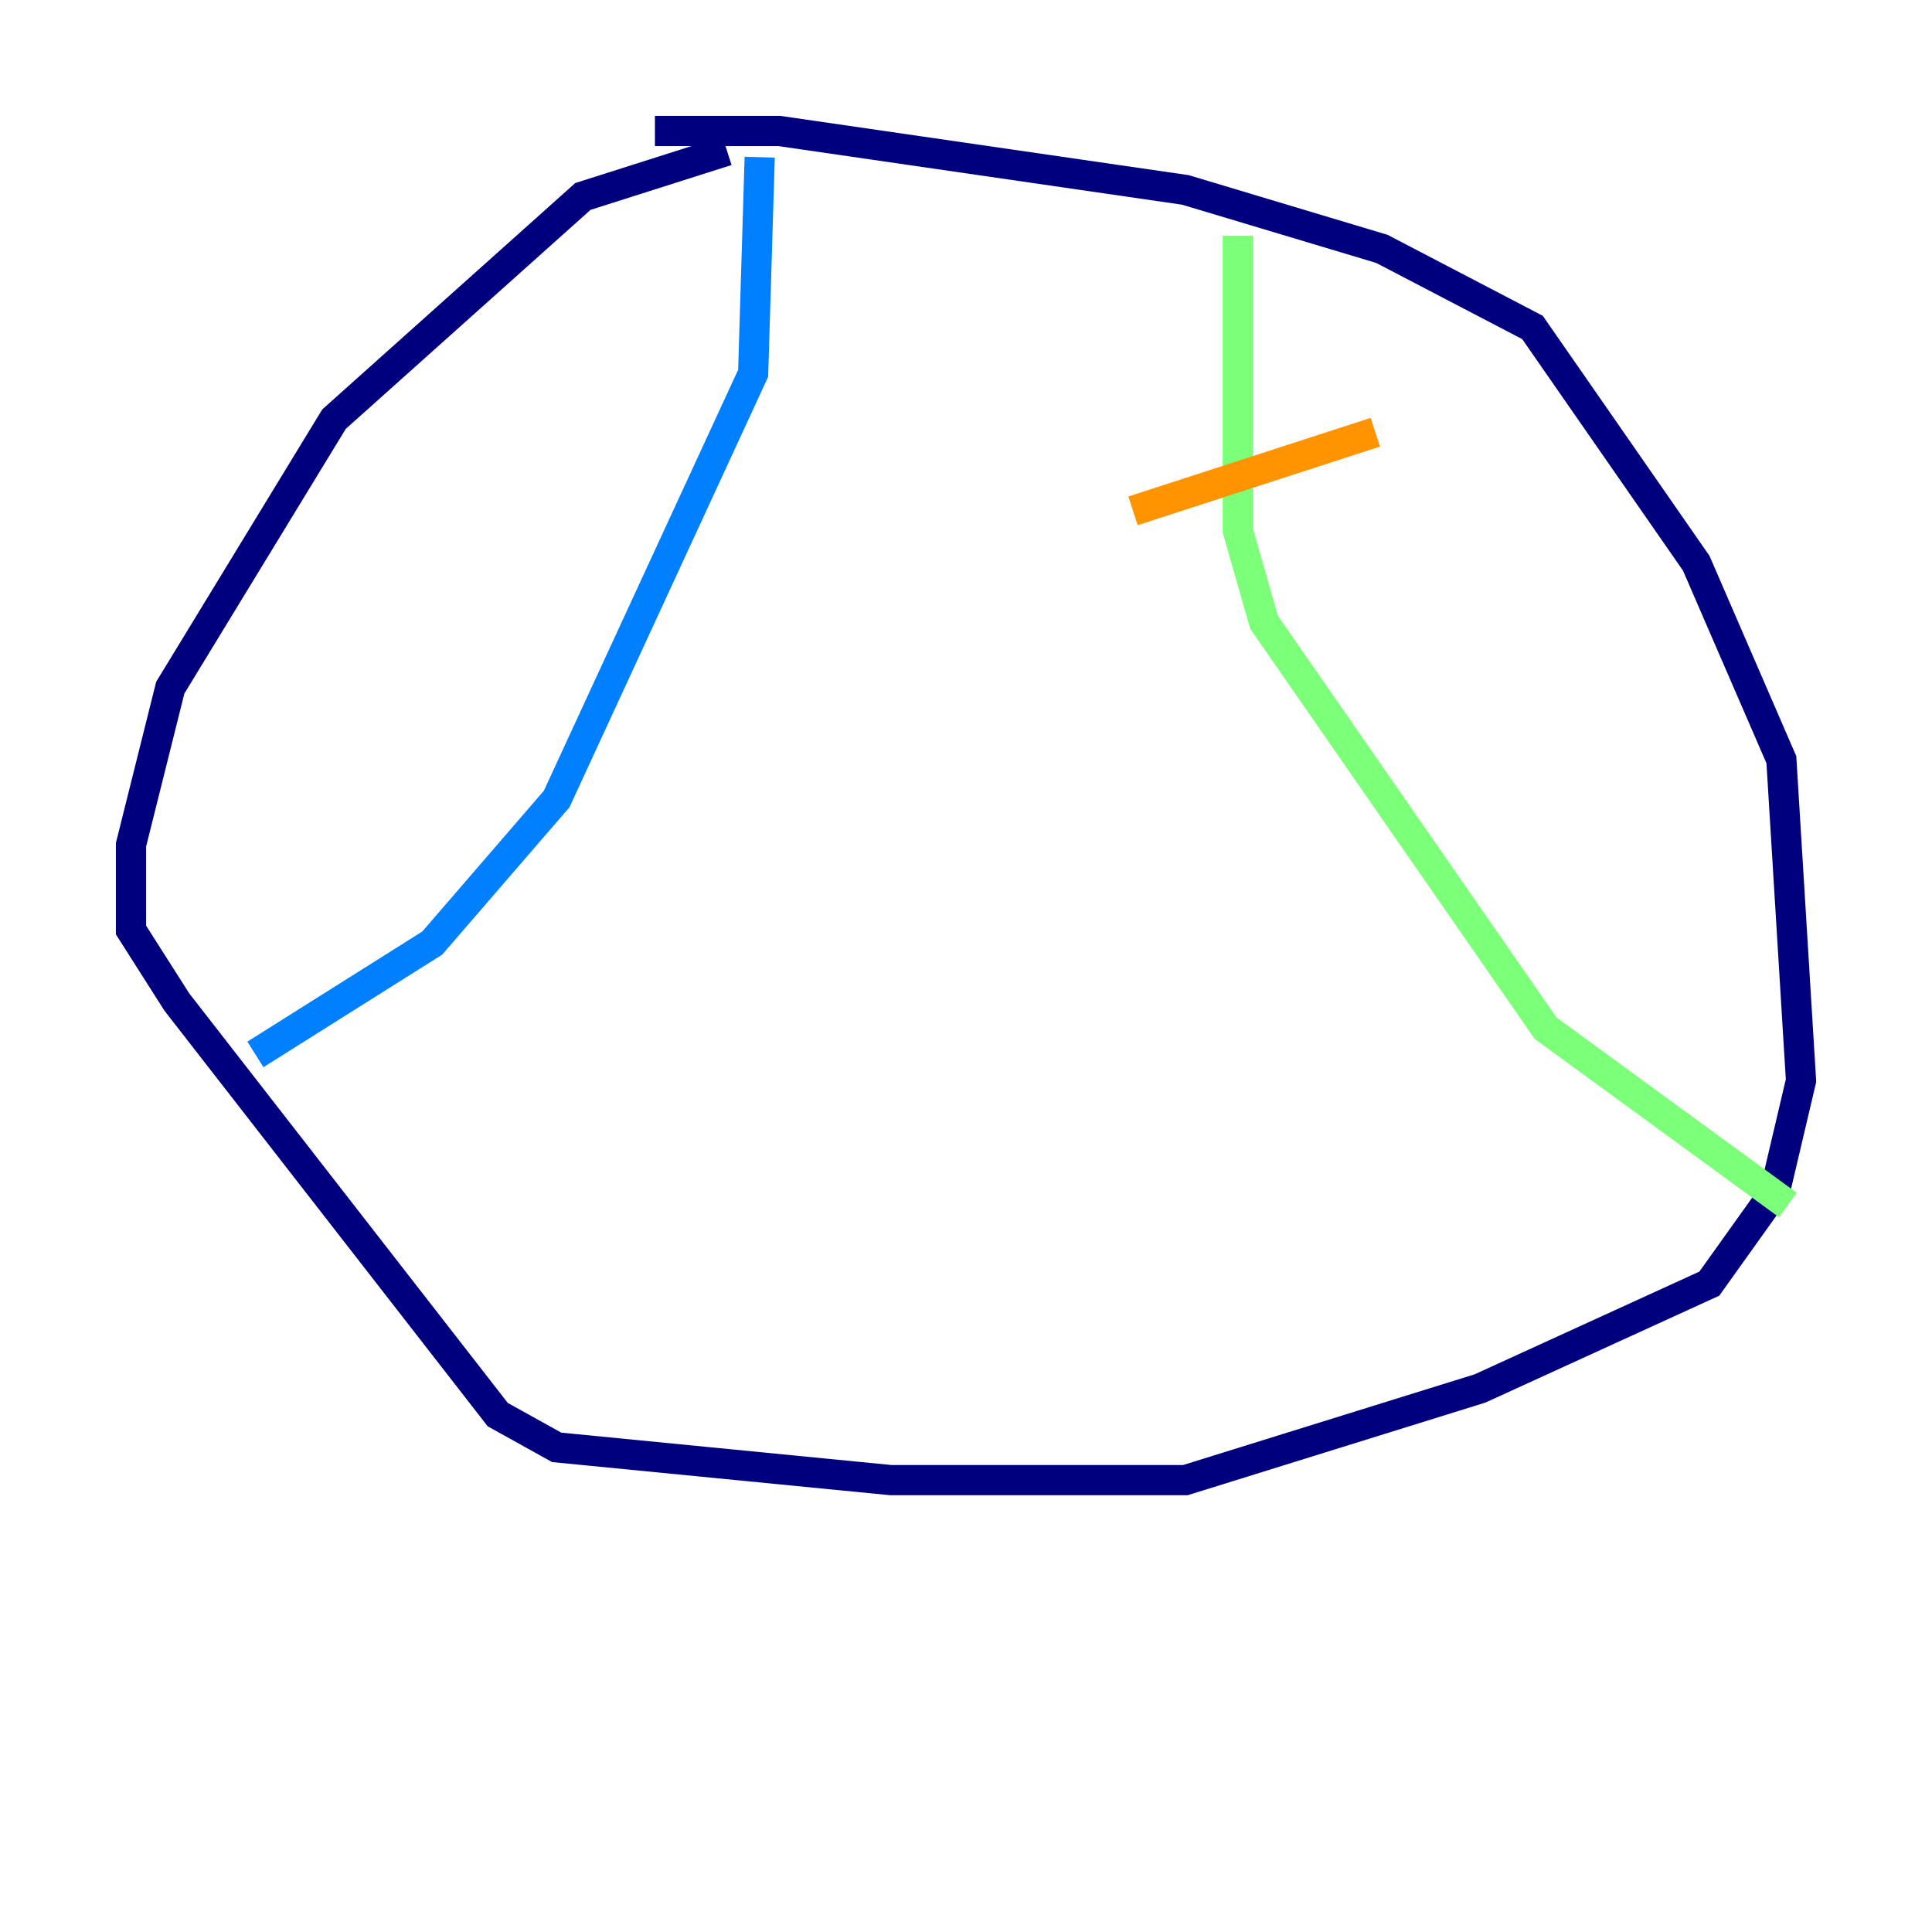 <?xml version="1.0" encoding="utf-8" ?>
<svg baseProfile="tiny" height="128" version="1.2" viewBox="0,0,128,128" width="128" xmlns="http://www.w3.org/2000/svg" xmlns:ev="http://www.w3.org/2001/xml-events" xmlns:xlink="http://www.w3.org/1999/xlink"><defs /><polyline fill="none" points="48.163,9.98 38.617,13.017 22.129,27.77 11.281,45.559 8.678,55.973 8.678,61.614 11.715,66.386 32.976,93.722 36.881,95.891 59.01,98.061 78.536,98.061 98.061,91.986 113.248,85.044 117.586,78.969 119.322,71.593 118.02,50.332 112.38,37.315 101.532,21.695 91.552,16.488 78.536,12.583 51.634,8.678 43.39,8.678" stroke="#00007f" stroke-width="2" /><polyline fill="none" points="50.332,10.414 49.898,24.732 36.881,52.936 28.637,62.481 16.922,69.858" stroke="#0080ff" stroke-width="2" /><polyline fill="none" points="82.007,15.62 82.007,35.146 83.742,41.22 102.4,68.122 118.454,79.837" stroke="#7cff79" stroke-width="2" /><polyline fill="none" points="91.119,28.637 75.064,33.844" stroke="#ff9400" stroke-width="2" /><polyline fill="none" points="88.515,42.088 88.515,42.088" stroke="#7f0000" stroke-width="2" /></svg>